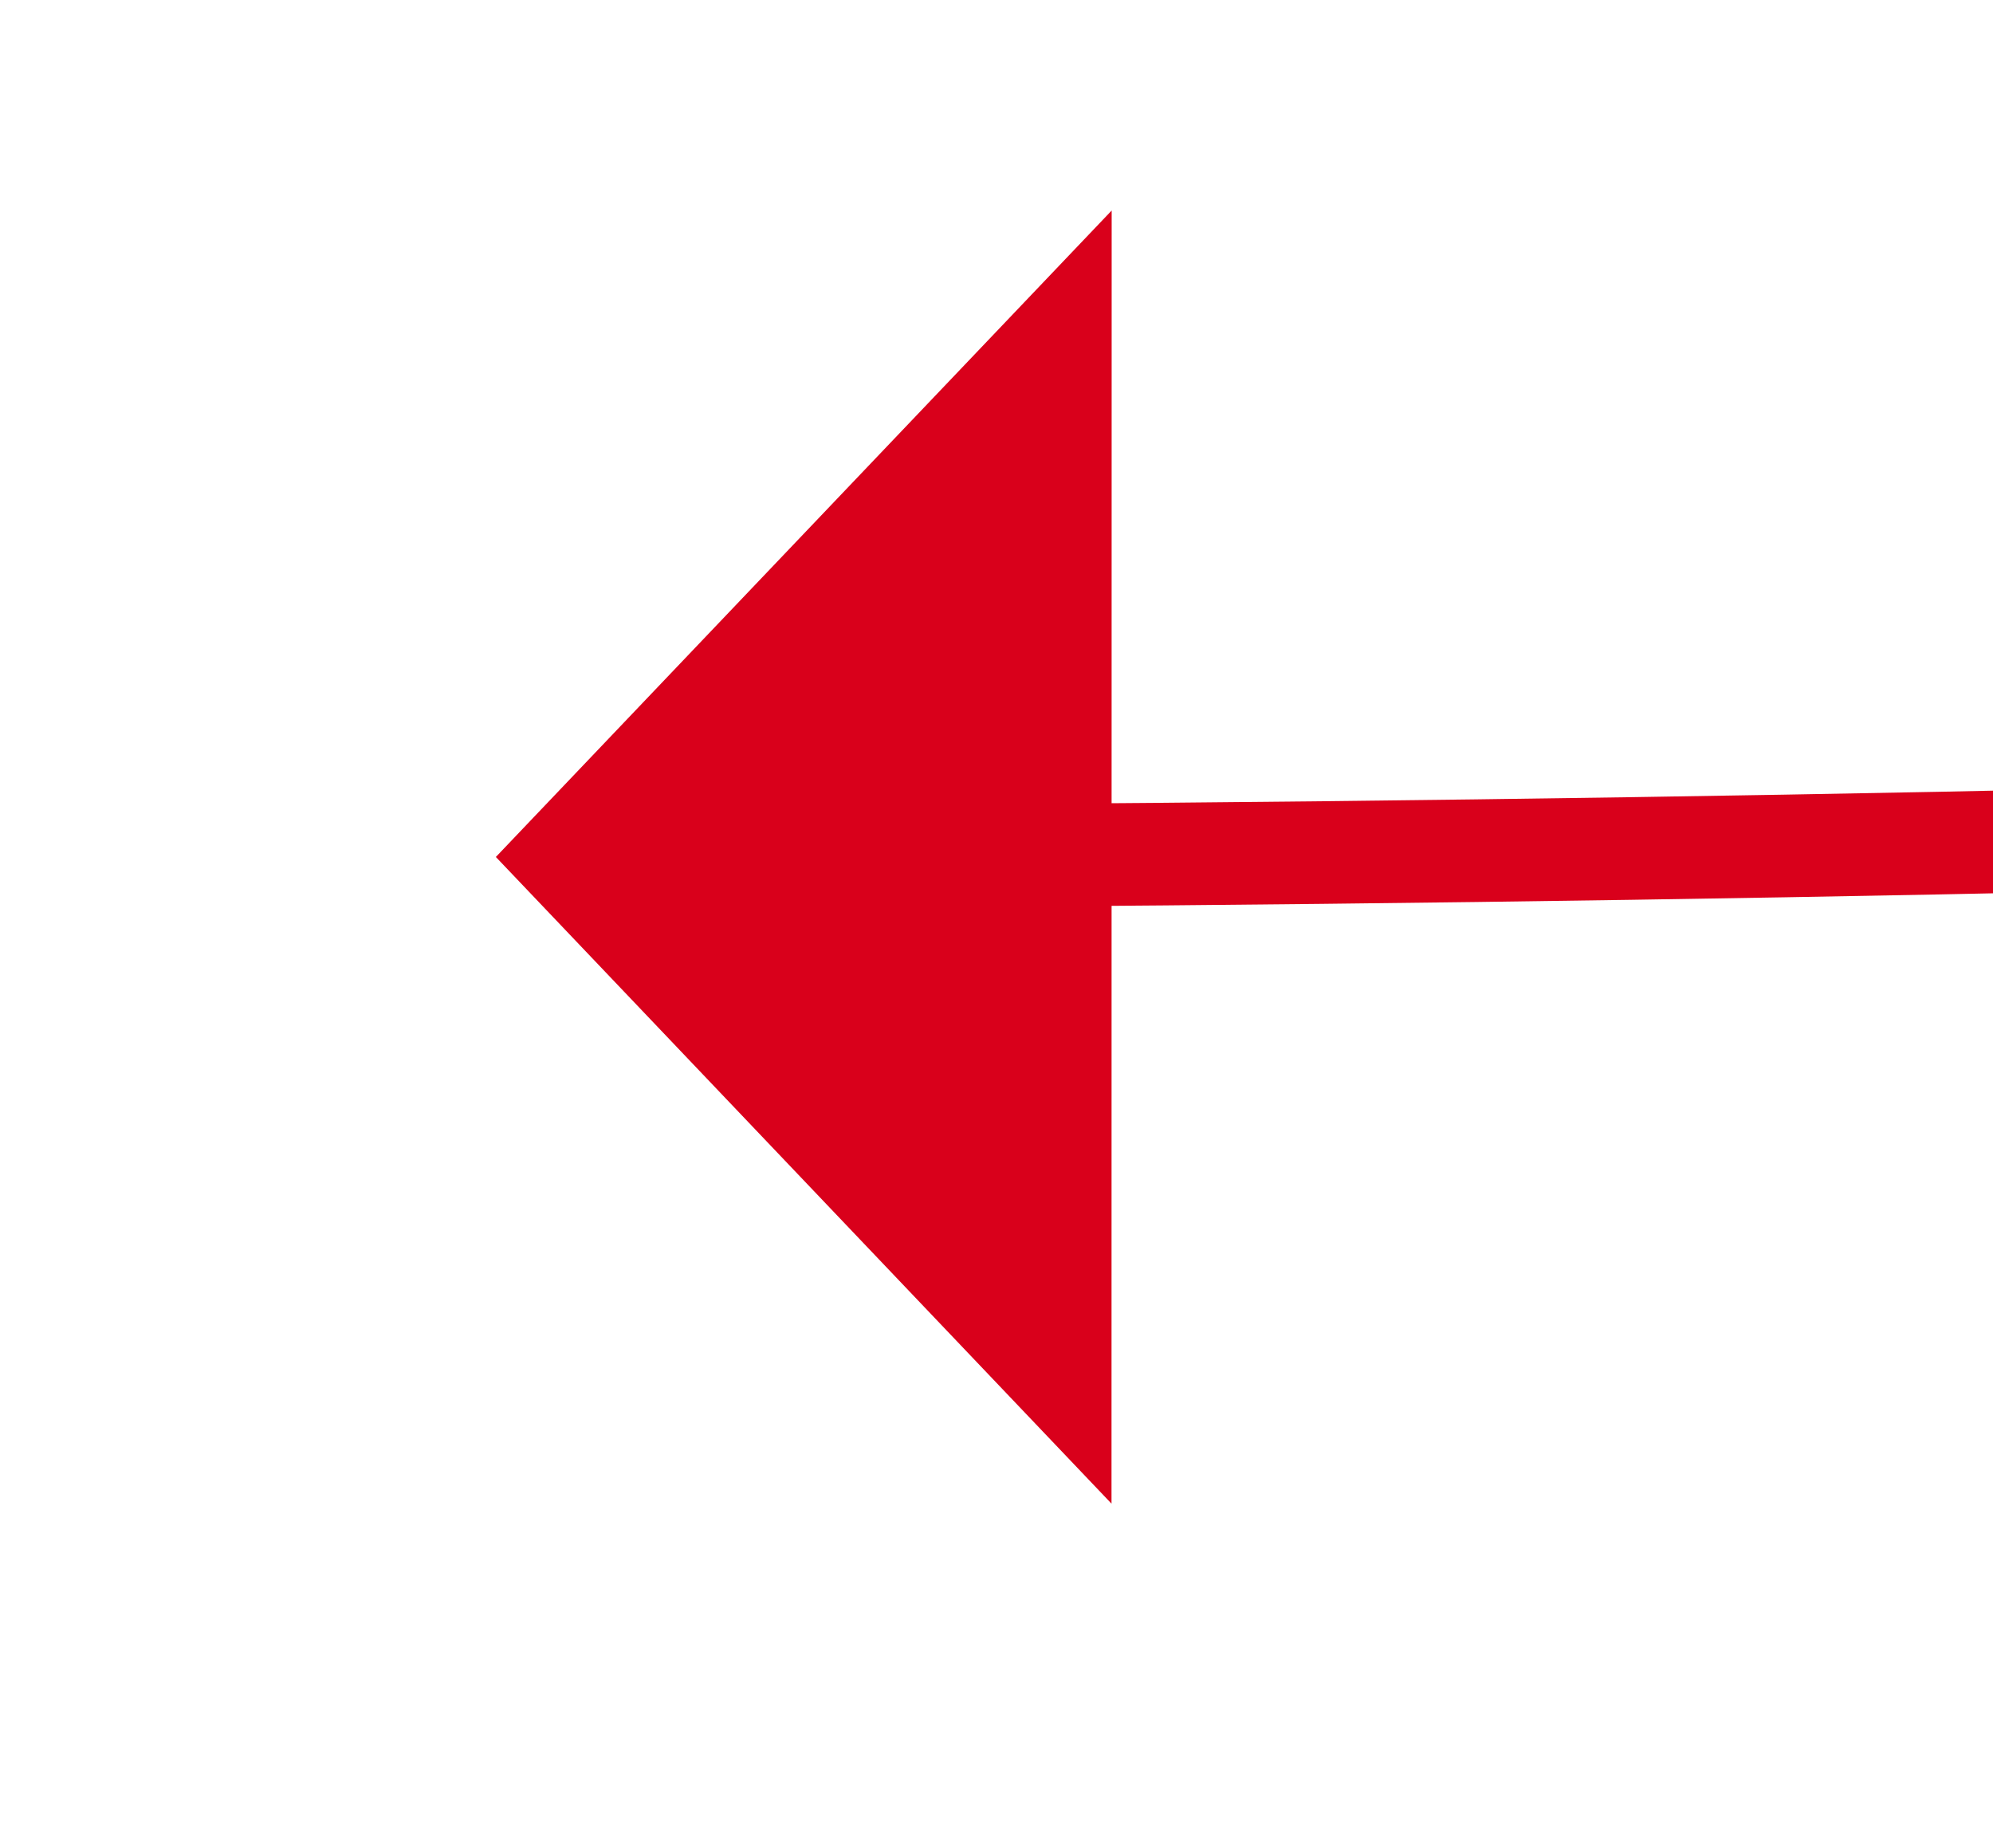﻿<?xml version="1.0" encoding="utf-8"?>
<svg version="1.1" xmlns:xlink="http://www.w3.org/1999/xlink" width="19.413px" height="18px" viewBox="2312.983 616.039  19.413 18" xmlns="http://www.w3.org/2000/svg">
  <g transform="matrix(0.672 0.74 -0.74 0.672 1223.493 -1514.43 )">
    <path d="M 2323.349 624.288  C 2410.063 527.509  2438.28 443.08  2408 371  " stroke-width="1" stroke="#d9001b" fill="none" />
    <path d="M 2319.371 619.323  L 2320 628  L 2328.698 627.795  L 2319.371 619.323  Z " fill-rule="nonzero" fill="#d9001b" stroke="none" />
  </g>
</svg>